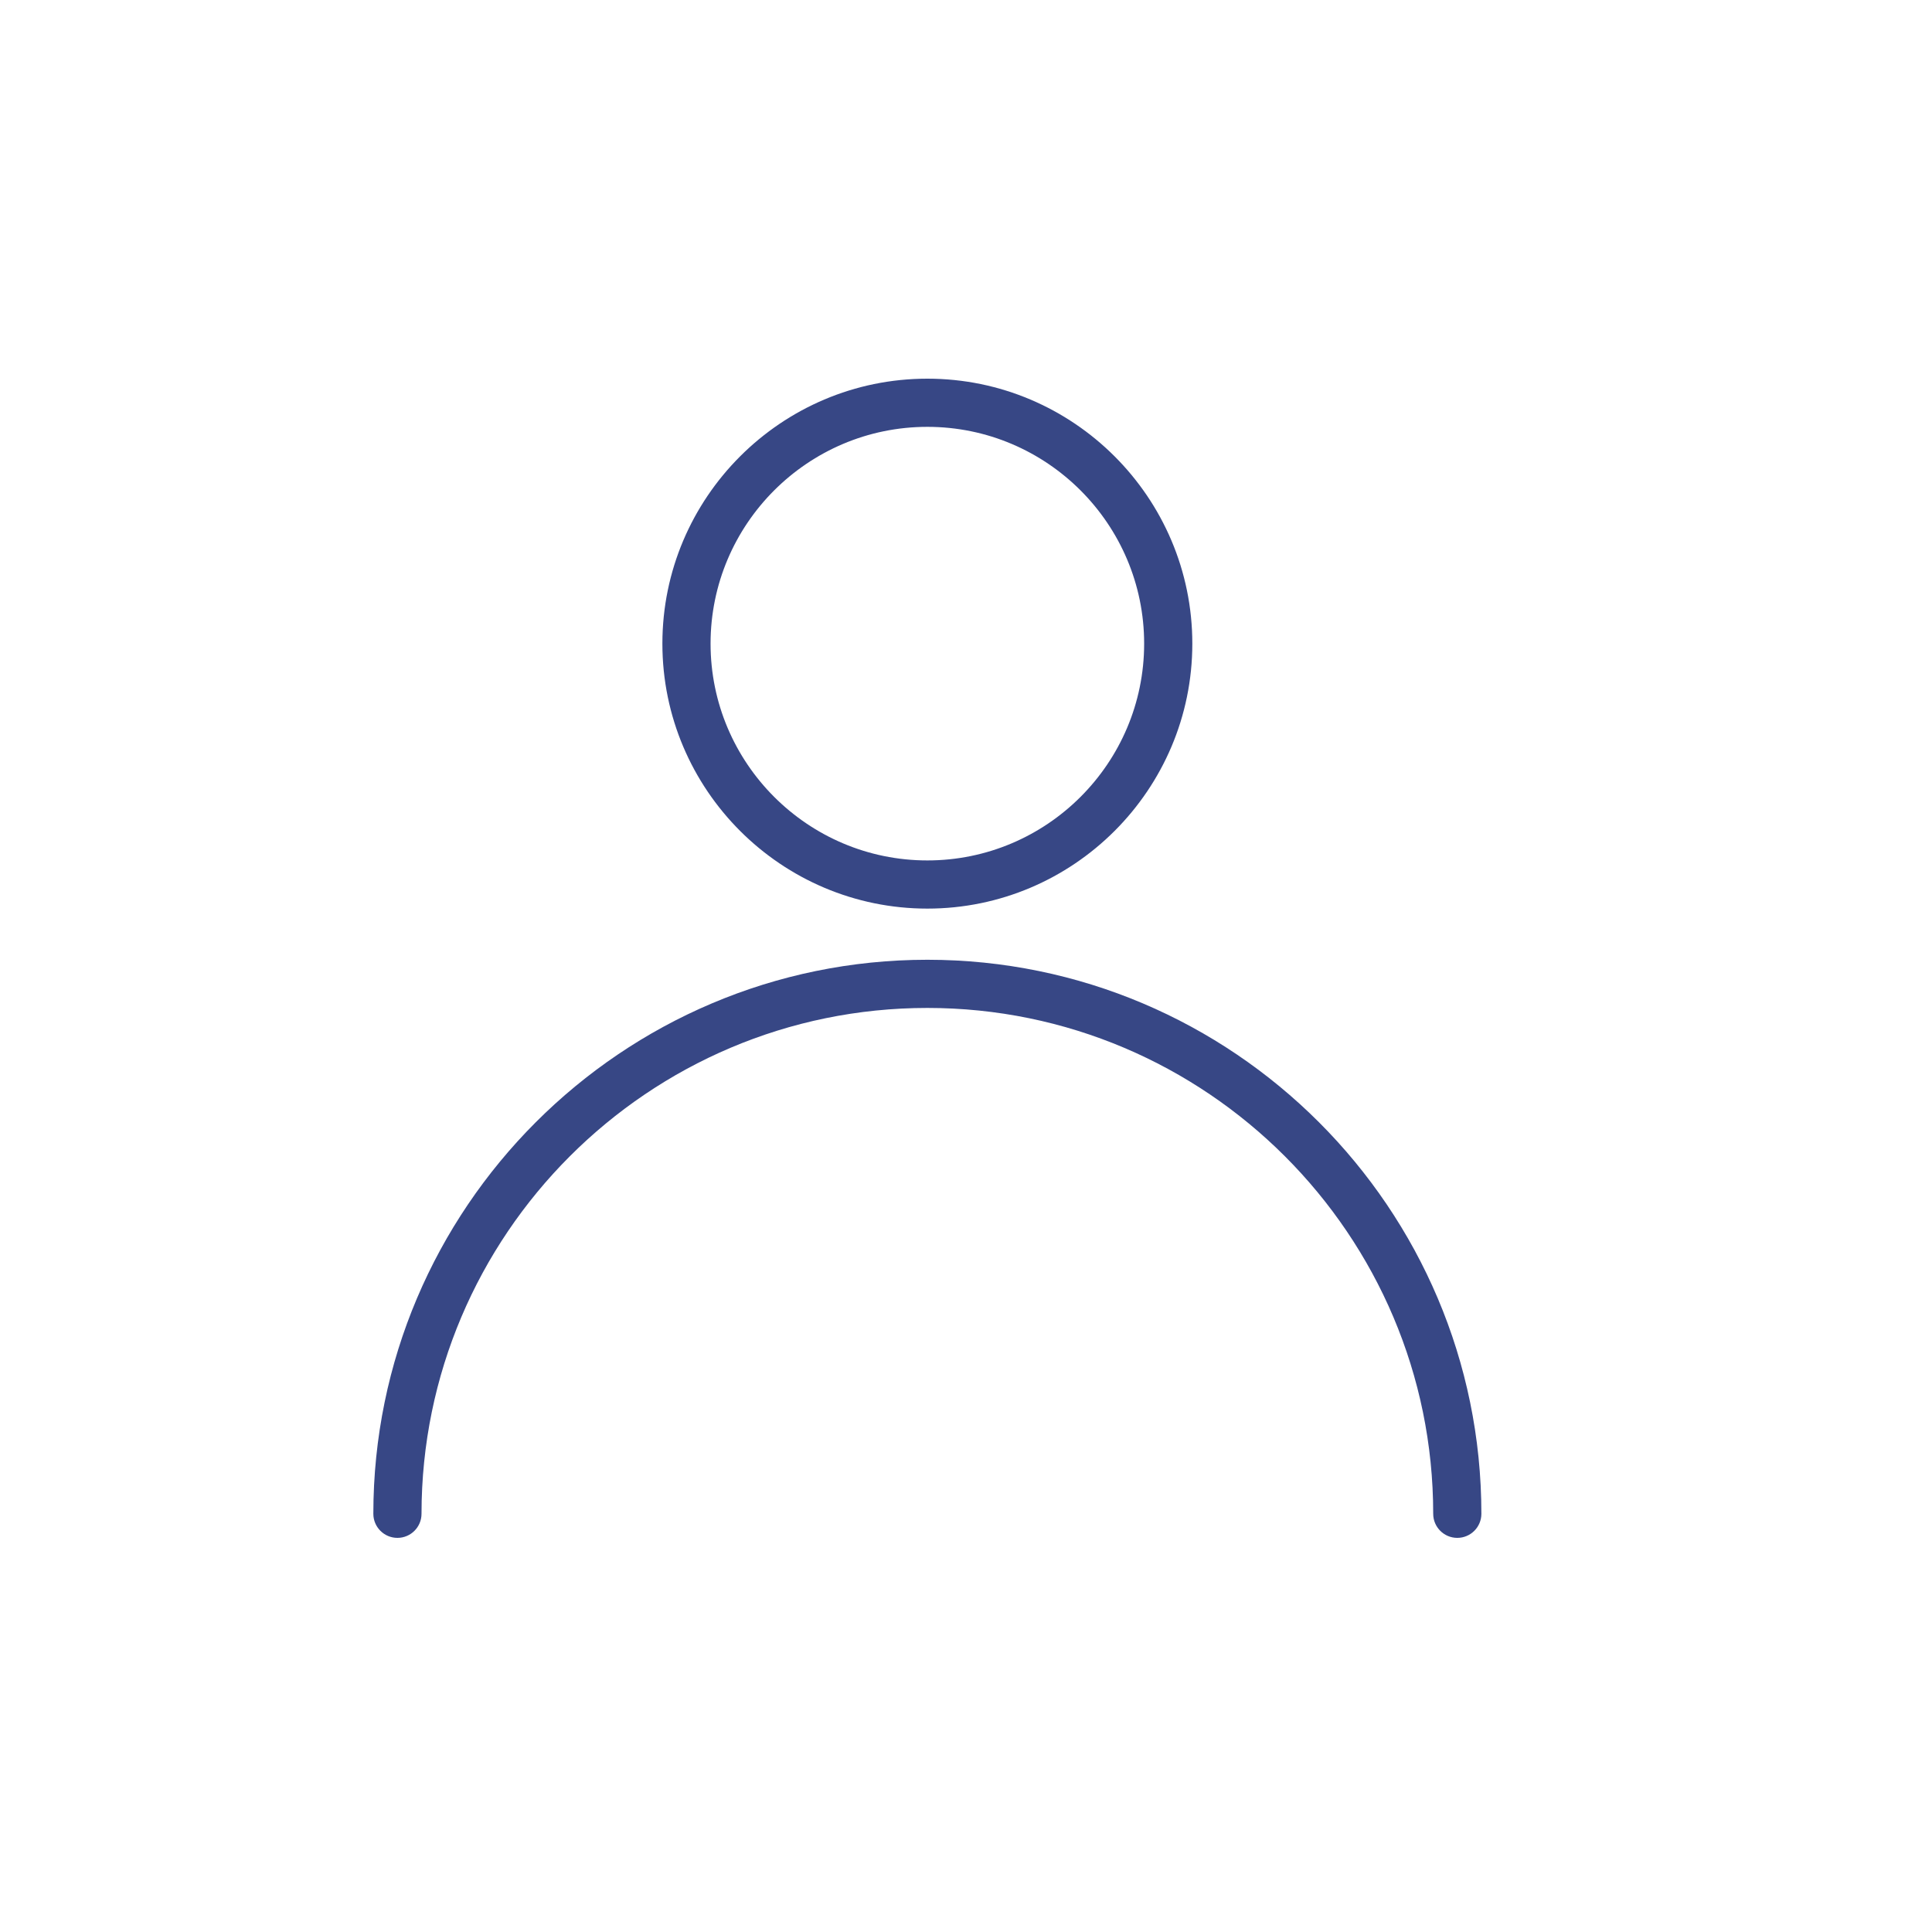 <svg width="250" height="250" viewBox="0 0 250 250" fill="none" xmlns="http://www.w3.org/2000/svg">
<path d="M120 124.193C80.471 124.193 48.31 156.354 48.31 195.883C48.31 197.604 49.707 199 51.427 199C53.148 199 54.544 197.604 54.544 195.883C54.544 159.789 83.906 130.427 120 130.427C156.094 130.427 185.456 159.789 185.456 195.883C185.456 197.604 186.852 199 188.573 199C190.294 199 191.69 197.604 191.69 195.883C191.69 156.348 159.529 124.193 120 124.193Z" fill="#374785"/>
<path d="M120 49C101.099 49 85.713 64.379 85.713 83.286C85.713 102.194 101.099 117.573 120 117.573C138.901 117.573 154.286 102.194 154.286 83.286C154.286 64.379 138.901 49 120 49ZM120 111.339C104.533 111.339 91.947 98.753 91.947 83.286C91.947 67.82 104.533 55.234 120 55.234C135.466 55.234 148.052 67.82 148.052 83.286C148.052 98.753 135.466 111.339 120 111.339Z" fill="#374785"/>
</svg>
